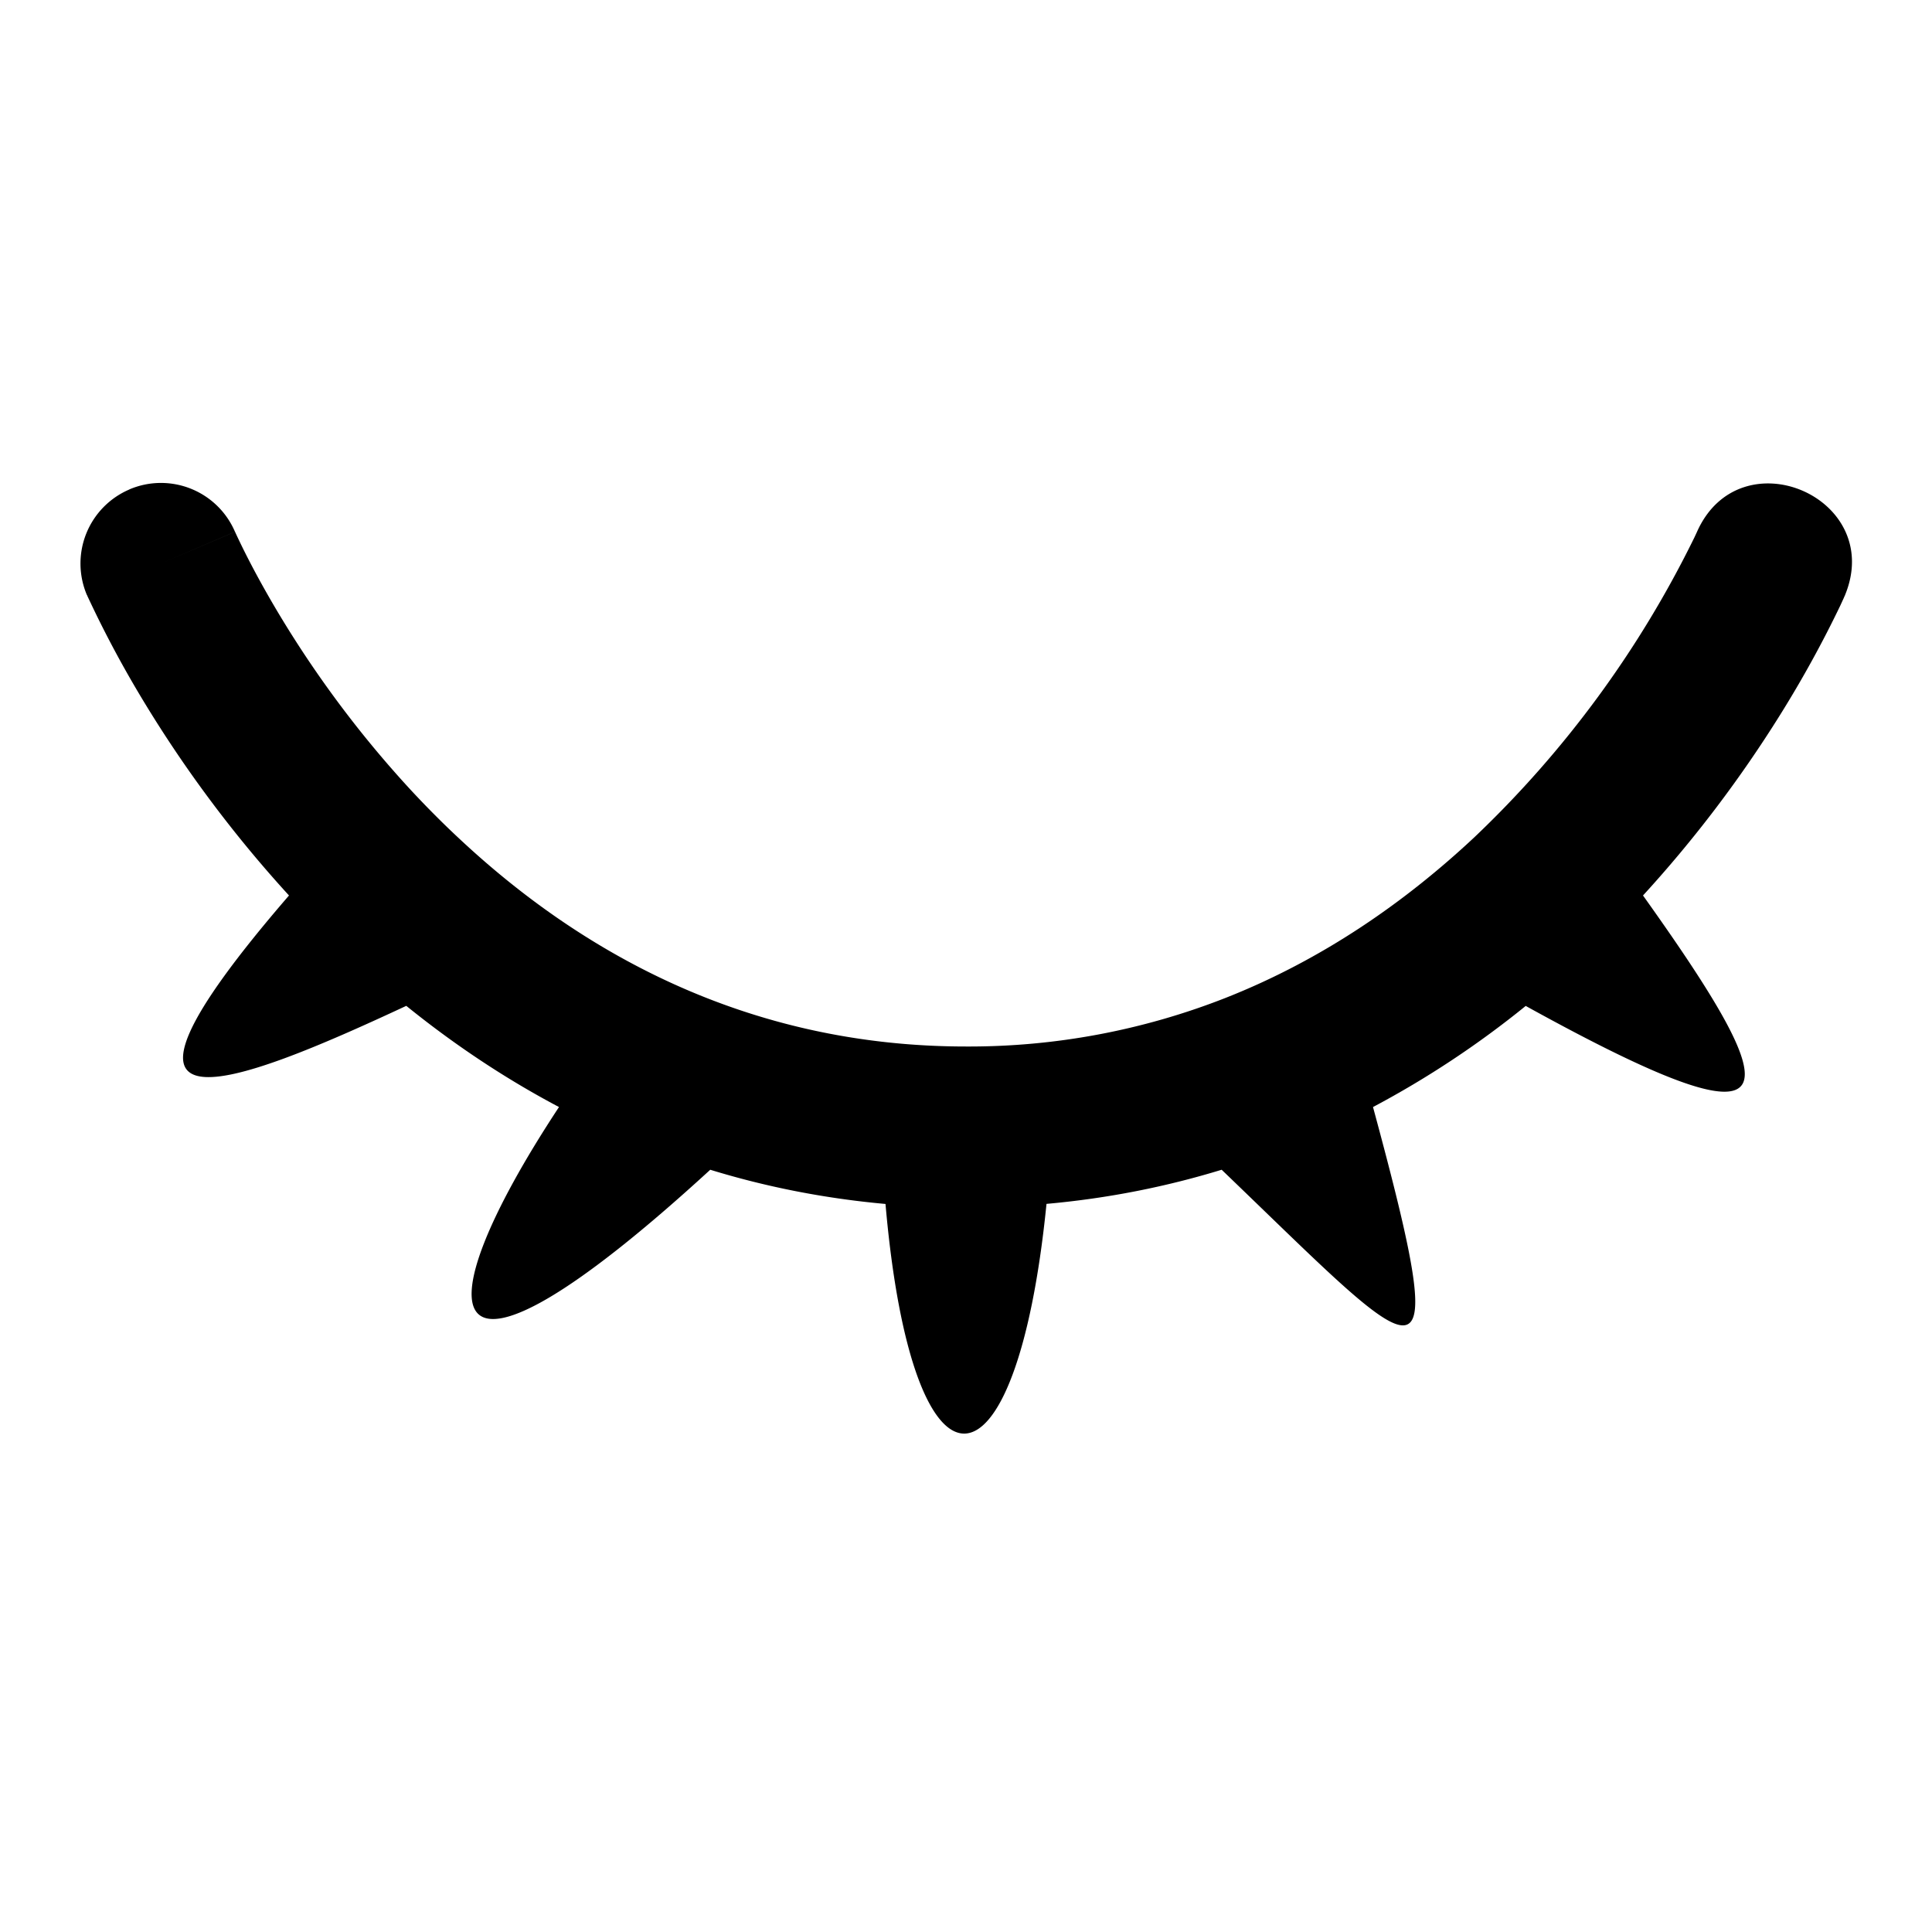 <svg xmlns="http://www.w3.org/2000/svg" width="800" height="800" viewBox="0 0 24 24" fill="none"><path d="M1.606 6.08a1 1 0 0 1 1.313.526L2 7l.92-.394v-.001c0-.001 0 0 0 0l.003.009.021.045c.02.042.051.108.094.194.086.172.219.424.4.729a13.37 13.37 0 0 0 1.67 2.237c.19.204.386.402.59.592C7.18 11.8 9.251 13 12 13a8.706 8.706 0 0 0 3.22-.602c1.227-.483 2.254-1.21 3.096-1.998a13.053 13.053 0 0 0 2.733-3.725l.027-.058.005-.011c.535-1.2 2.339-.427 1.838.788L22 7l.92.394-.003.005-.004.008-.011.026-.04.087c-.222.463-.47.913-.741 1.348-.5.803-1.072 1.558-1.711 2.256 1.8 2.523 1.978 3.27-1.457 1.372-.59.479-1.226.9-1.897 1.256 1.029 3.796.617 3.176-1.88.779-.679.208-1.404.355-2.176.424-.376 3.76-1.665 3.849-2 .001-.775-.07-1.5-.217-2.177-.425-3.424 3.14-3.64 1.893-1.879-.779-.7-.37-1.332-.8-1.897-1.257-2.153 1.004-4.189 1.793-1.457-1.371a15.406 15.406 0 0 1-1.87-2.519 13.457 13.457 0 0 1-.624-1.179l-.01-.021-.002-.007-.001-.002v-.001C1.08 7.395 1.08 7.394 2 7l-.919.395a1 1 0 0 1 .525-1.314Z" fill="currentColor"/></svg>

